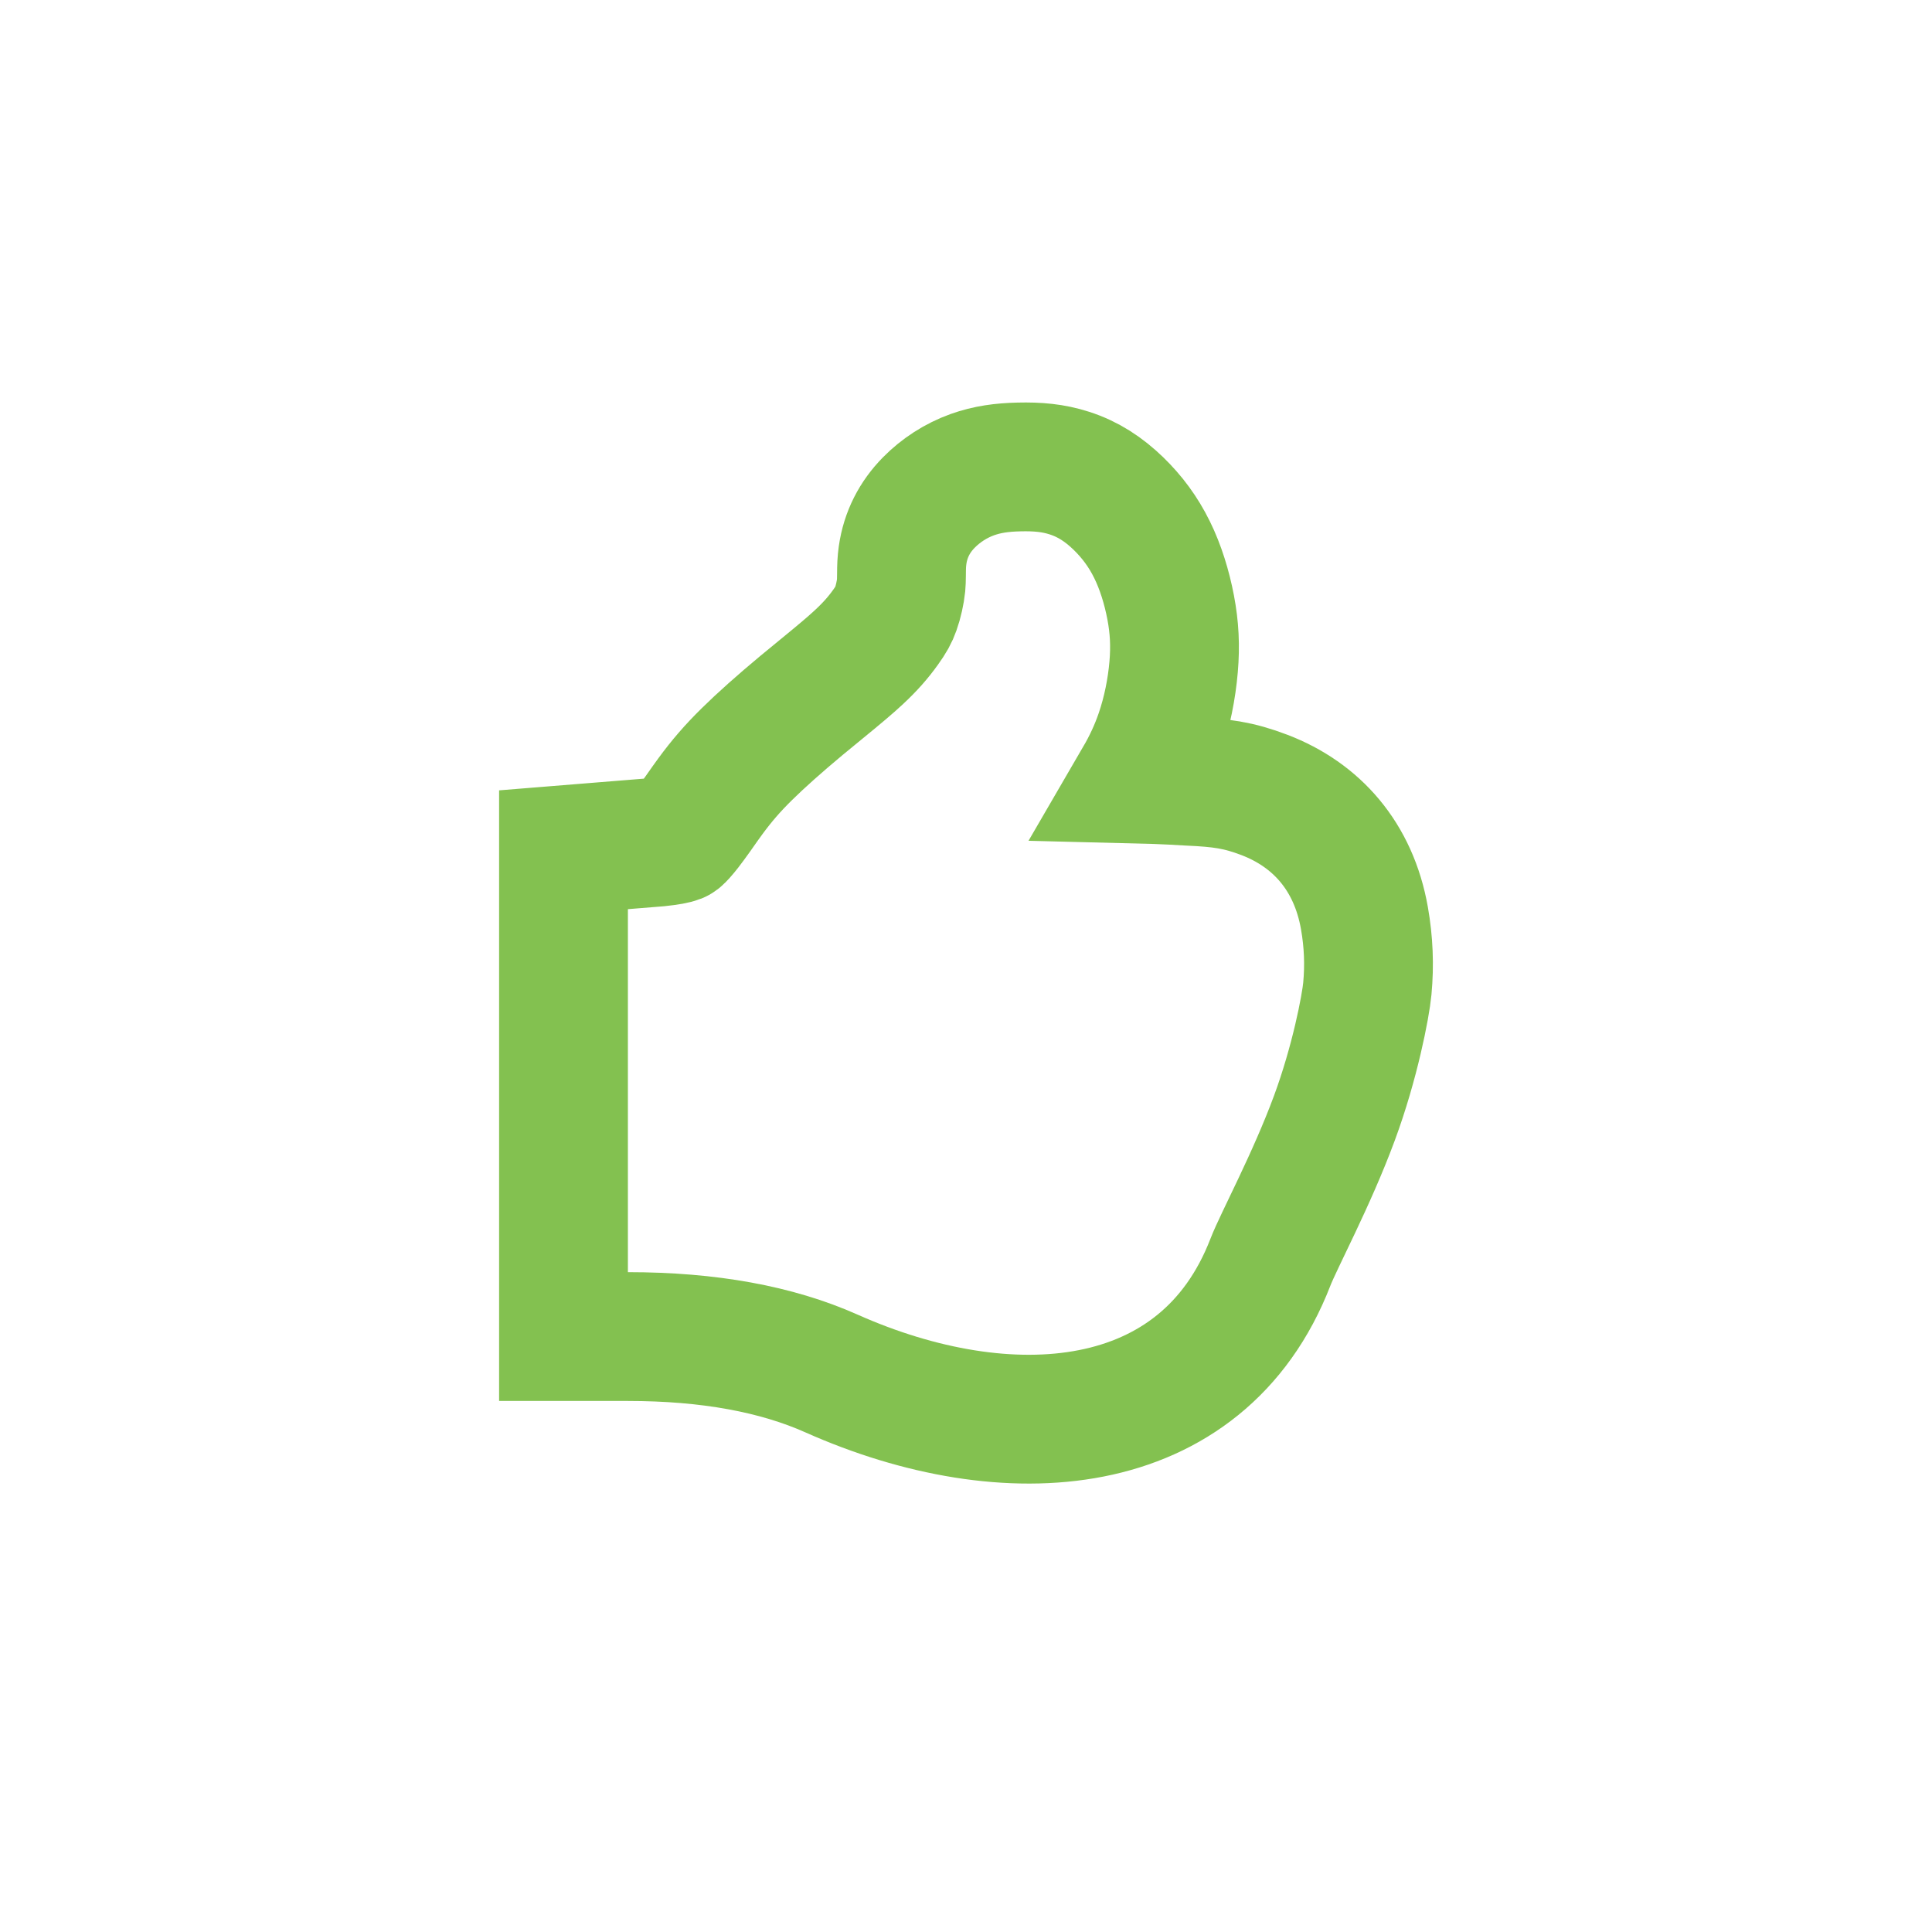 <?xml version="1.0" encoding="UTF-8"?>
<svg width="30px" height="30px" viewBox="0 0 30 30" version="1.1" xmlns="http://www.w3.org/2000/svg" xmlns:xlink="http://www.w3.org/1999/xlink">
    <!-- Generator: Sketch 50.2 (55047) - http://www.bohemiancoding.com/sketch -->
    <title>recommend</title>
    <desc>Created with Sketch.</desc>
    <defs></defs>
    <g id="Page-1" stroke="none" stroke-width="1" fill="none" fill-rule="evenodd">
        <g id="recommend">
            <path d="M10.222,13.076 C10.392,13.058 10.486,13.039 10.523,13.023 C10.534,13.019 10.562,12.995 10.629,12.914 C10.652,12.886 10.652,12.886 10.678,12.853 C10.721,12.798 10.767,12.734 10.833,12.642 C10.926,12.509 10.979,12.435 11.03,12.365 C11.208,12.123 11.371,11.934 11.597,11.711 C11.816,11.495 12.107,11.236 12.443,10.956 C12.524,10.888 12.596,10.83 12.746,10.707 C13.054,10.455 13.202,10.33 13.329,10.212 C13.511,10.044 13.639,9.897 13.753,9.737 C13.839,9.617 13.878,9.546 13.909,9.457 C13.948,9.349 13.981,9.199 13.992,9.09 C13.996,9.048 13.997,9.013 13.998,8.925 C13.999,8.788 14.001,8.727 14.015,8.622 C14.061,8.298 14.203,8.027 14.423,7.803 C14.607,7.616 14.84,7.463 15.099,7.37 C15.33,7.288 15.555,7.257 15.823,7.251 C16.111,7.244 16.354,7.265 16.605,7.346 C16.898,7.44 17.138,7.598 17.367,7.819 C17.578,8.024 17.753,8.258 17.89,8.538 C18.02,8.802 18.118,9.116 18.178,9.432 C18.237,9.742 18.252,10.028 18.224,10.354 C18.195,10.696 18.122,11.062 18.008,11.394 C17.925,11.638 17.817,11.87 17.685,12.097 C18.054,12.106 18.436,12.129 18.462,12.131 C18.959,12.154 19.229,12.189 19.637,12.345 C20.44,12.653 21.018,13.295 21.187,14.258 C21.252,14.627 21.266,14.987 21.232,15.351 C21.206,15.627 21.038,16.503 20.721,17.36 C20.368,18.317 19.857,19.263 19.727,19.599 C18.667,22.339 15.639,22.542 12.912,21.328 C12.06,20.948 11.008,20.754 9.75,20.754 L8.75,20.754 L8.75,13.195 L10.222,13.076 Z" id="Shape" stroke="#83C150" stroke-width="2"></path>
        </g>
    </g>
</svg>